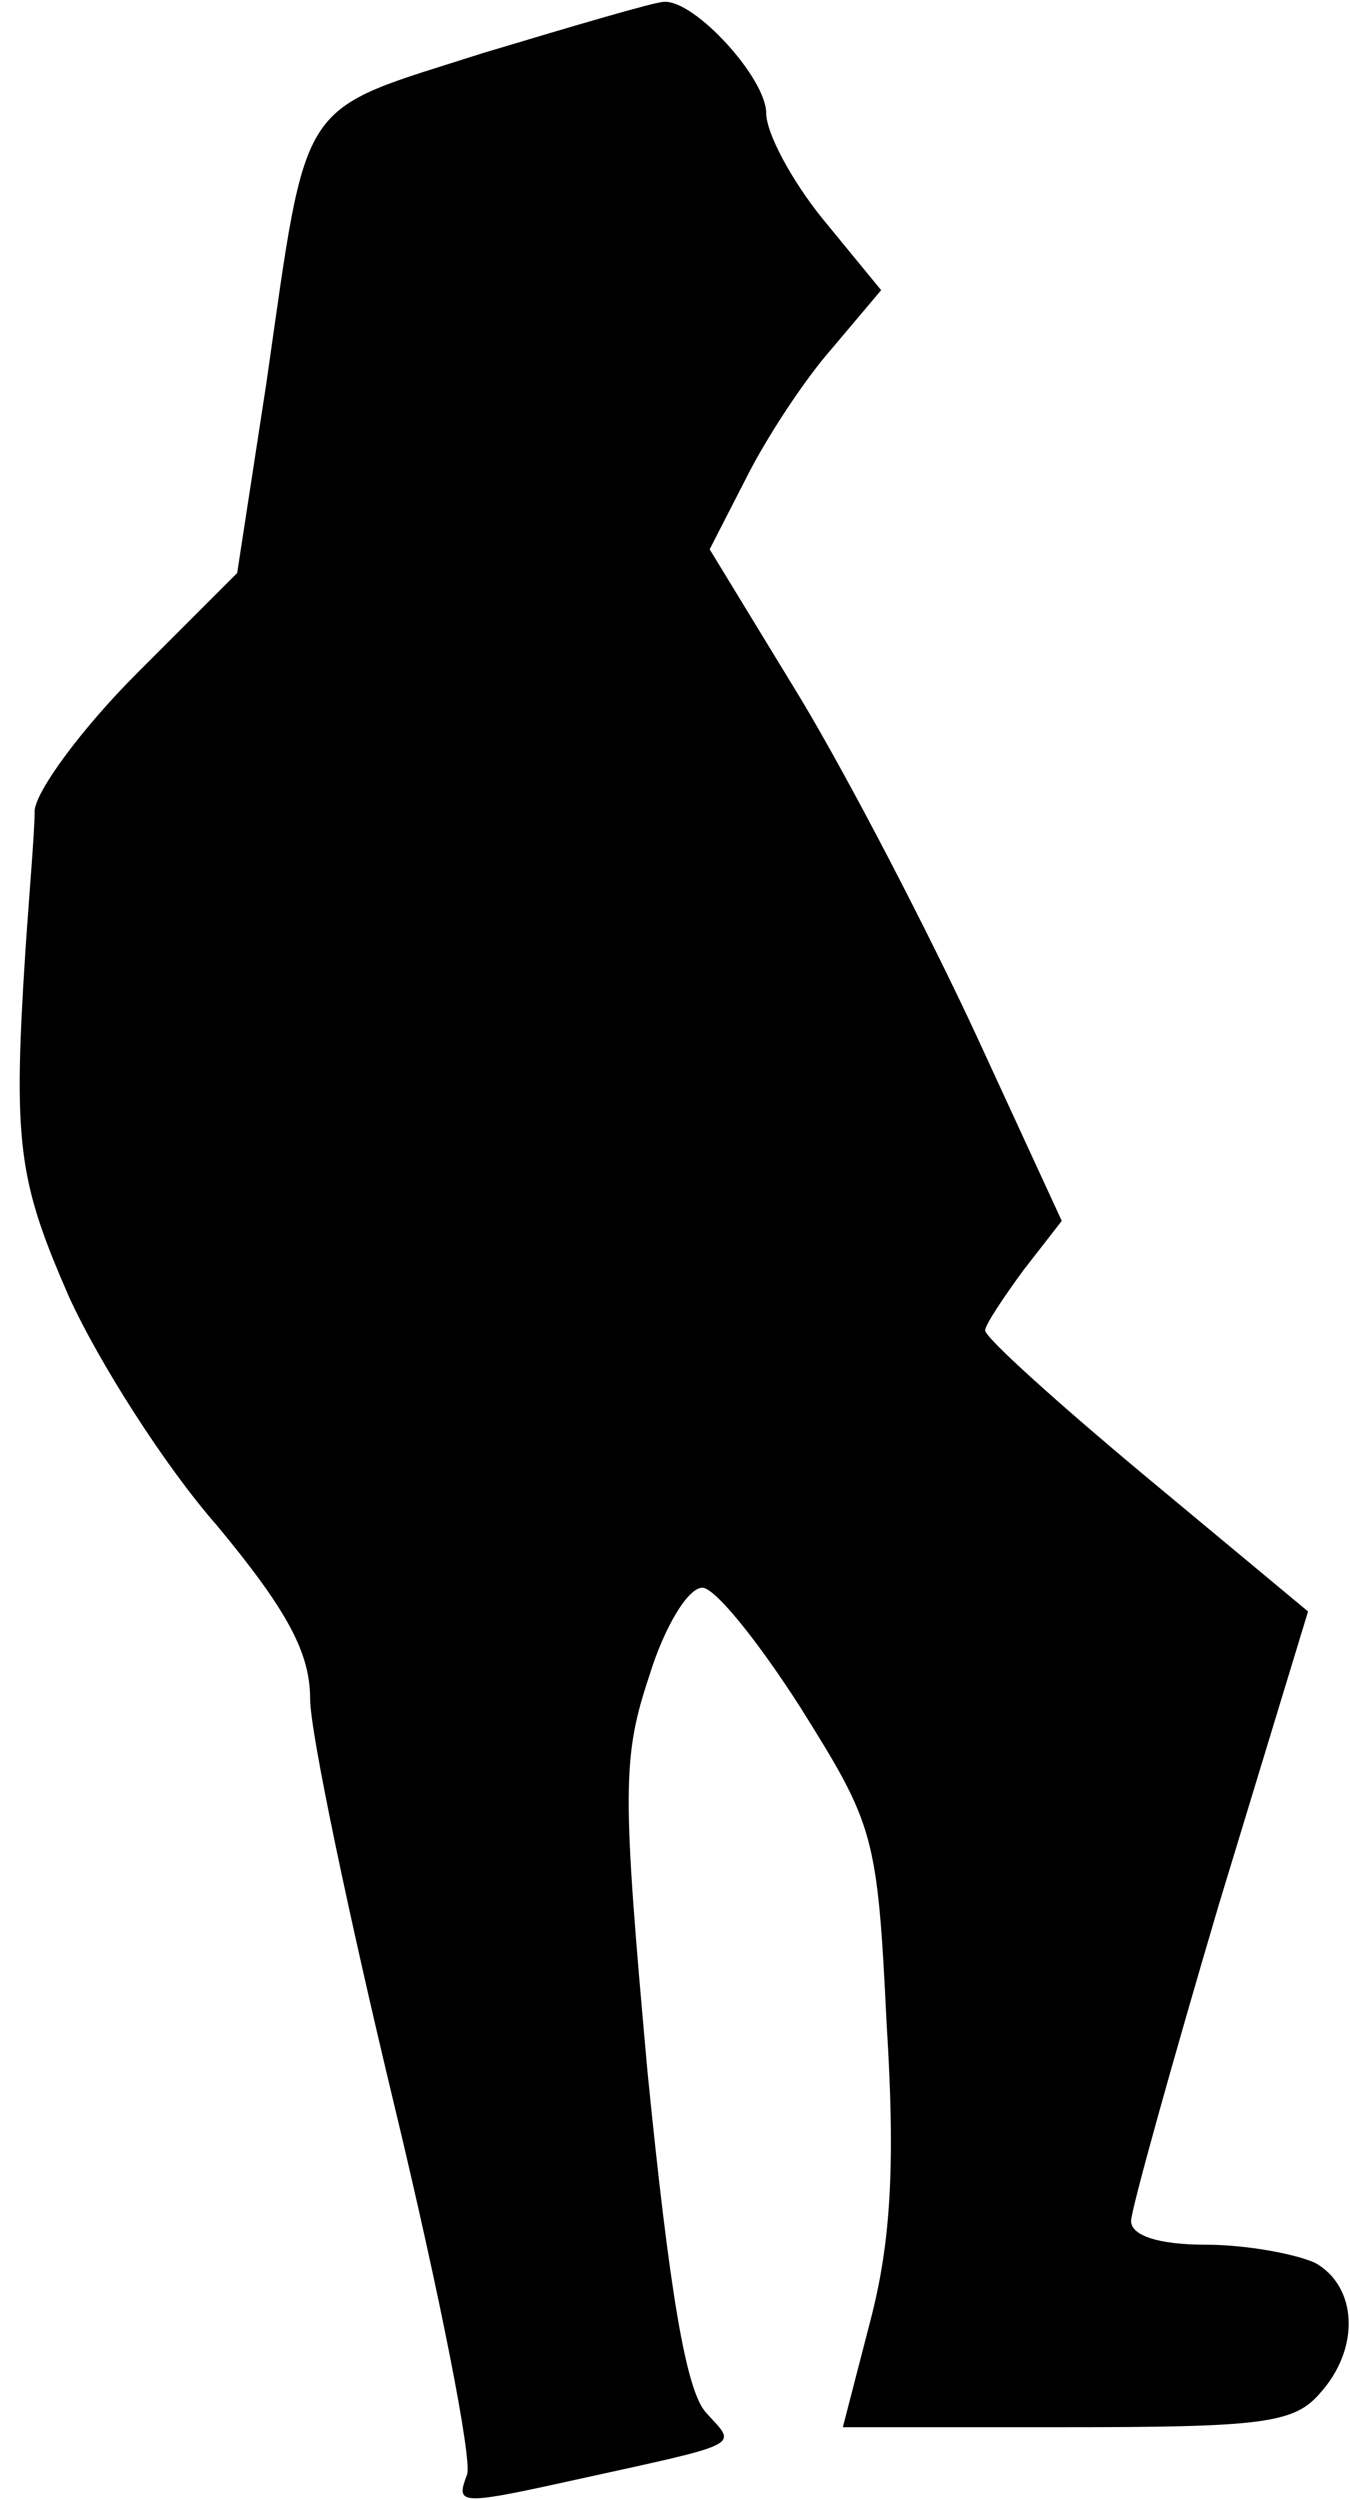 <?xml version="1.0" standalone="no"?>
<!DOCTYPE svg PUBLIC "-//W3C//DTD SVG 20010904//EN"
 "http://www.w3.org/TR/2001/REC-SVG-20010904/DTD/svg10.dtd">
<svg version="1.0" xmlns="http://www.w3.org/2000/svg"
 width="74pt" height="137pt" viewBox="0 0 74 137"
 preserveAspectRatio="xMidYMid meet">
<g transform="translate(0,137) scale(0.1,-0.1)"
fill="#000000" stroke="none">
<path fill="#000000" stroke="none" d="M265 1341 c-103 -33 -96 -21 -119 -181
l-16 -104 -55 -55 c-30 -30 -55 -64 -56 -75 0 -12 -3 -46 -5 -76 -7 -107 -4
-127 24 -191 16 -35 52 -92 81 -125 39 -47 51 -70 51 -95 0 -18 21 -118 46
-222 25 -104 43 -195 40 -203 -6 -16 -5 -17 54 -4 100 22 94 19 77 38 -11 12
-20 66 -32 186 -14 155 -14 173 1 218 8 26 21 48 29 48 7 0 31 -30 54 -66 40
-64 42 -69 47 -173 5 -79 2 -121 -9 -163 l-15 -58 122 0 c106 0 125 2 139 18
23 25 21 59 -2 72 -11 5 -38 10 -60 10 -26 0 -41 5 -41 13 0 6 22 85 48 173
l49 161 -89 74 c-48 40 -88 76 -88 80 0 3 10 18 21 33 l21 27 -47 102 c-26 56
-69 139 -96 184 l-50 82 20 39 c11 22 32 54 47 71 l27 32 -32 39 c-17 21 -31
47 -31 58 0 19 -39 62 -56 61 -5 0 -49 -13 -99 -28z"/>
</g>
</svg>
